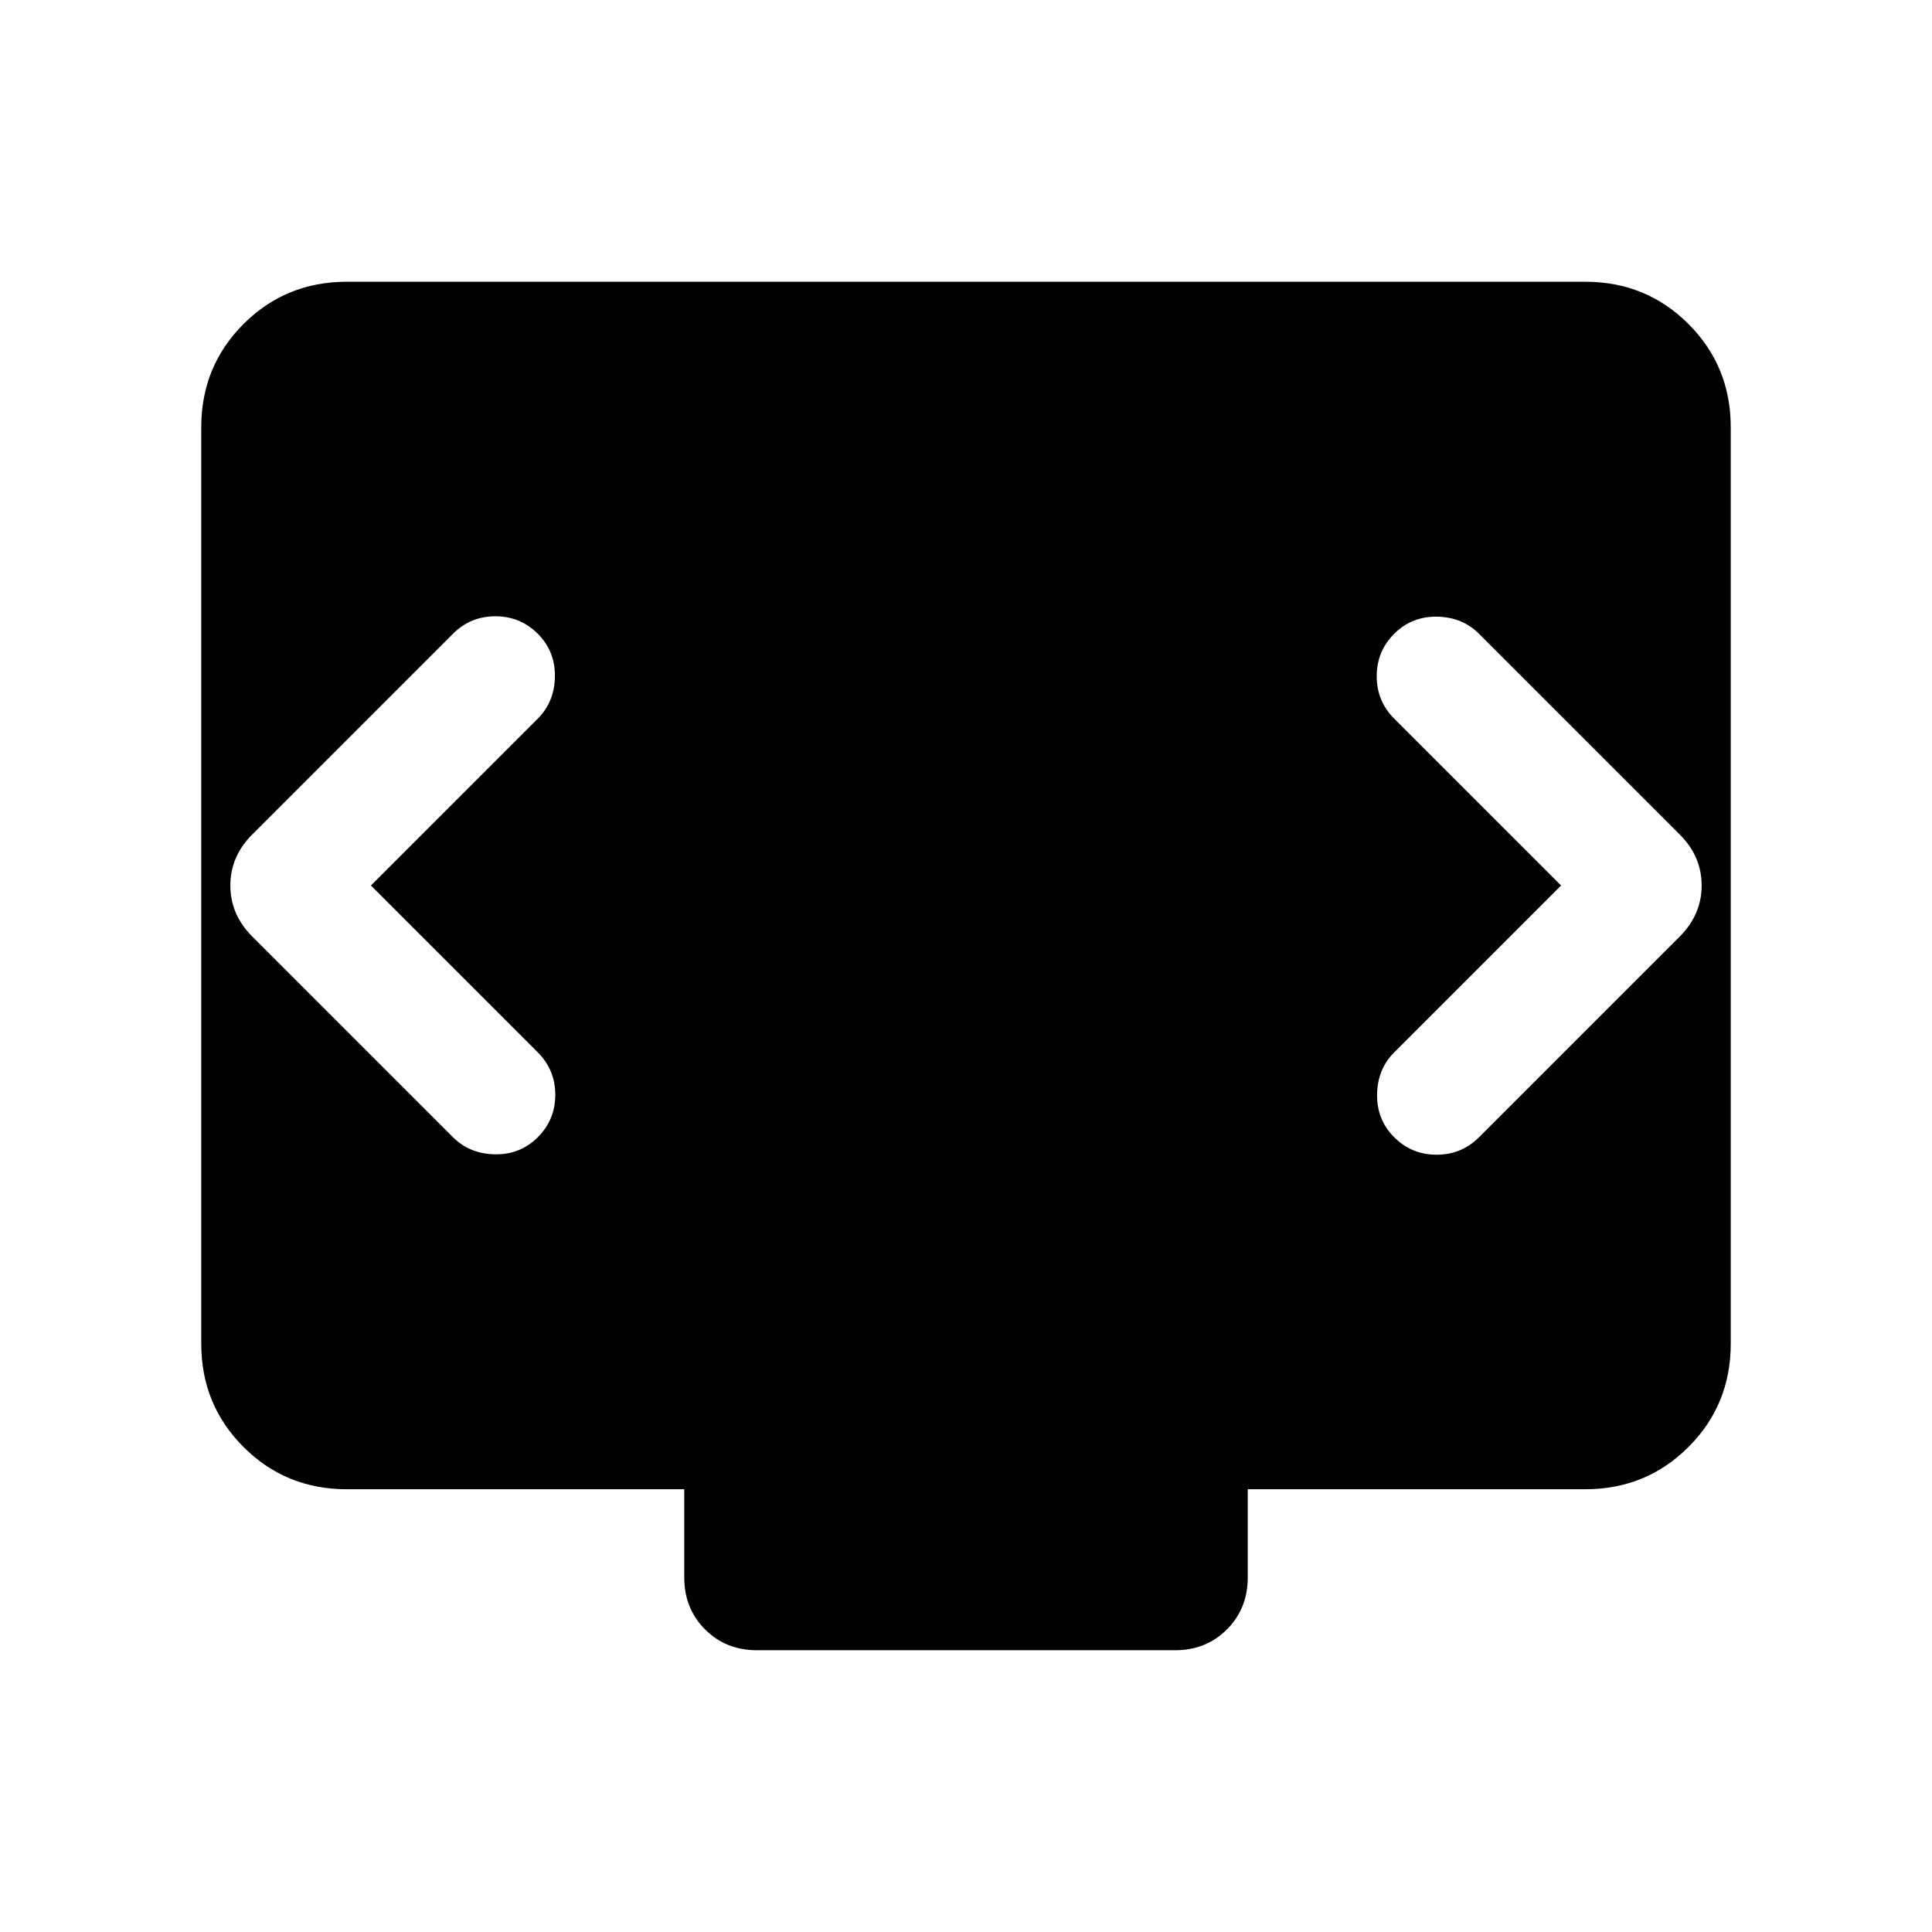 <svg xmlns="http://www.w3.org/2000/svg" height="24" viewBox="0 -960 960 960" width="24"><path d="m184.31-520 82.92-82.92q8.31-8.31 8.5-20.89.19-12.57-8.5-21.27-8.69-8.69-21.08-8.69-12.38 0-21.07 8.69l-99.77 99.77q-10.85 10.85-10.85 25.31 0 14.46 10.85 25.31l99.77 99.77q8.31 8.3 20.88 8.5 12.58.19 21.27-8.5 8.69-8.7 8.69-21.08 0-12.38-8.69-21.08L184.31-520Zm591.38 0-82.92 82.92q-8.31 8.31-8.5 20.89-.19 12.57 8.5 21.27 8.69 8.69 21.08 8.69 12.38 0 21.07-8.69l99.77-99.77q10.85-10.85 10.85-25.31 0-14.46-10.85-25.31l-99.77-99.77q-8.31-8.3-20.88-8.5-12.58-.19-21.27 8.5-8.69 8.7-8.69 21.08 0 12.38 8.69 21.08L775.69-520ZM376.16-140q-15.47 0-25.81-10.35Q340-160.69 340-176.16V-220H172.31Q142-220 121-241q-21-21-21-51.31v-455.38Q100-778 121-799q21-21 51.31-21h615.38Q818-820 839-799q21 21 21 51.31v455.38Q860-262 839-241q-21 21-51.31 21H620v43.84q0 15.47-10.35 25.81Q599.31-140 583.84-140H376.16Z"/></svg>